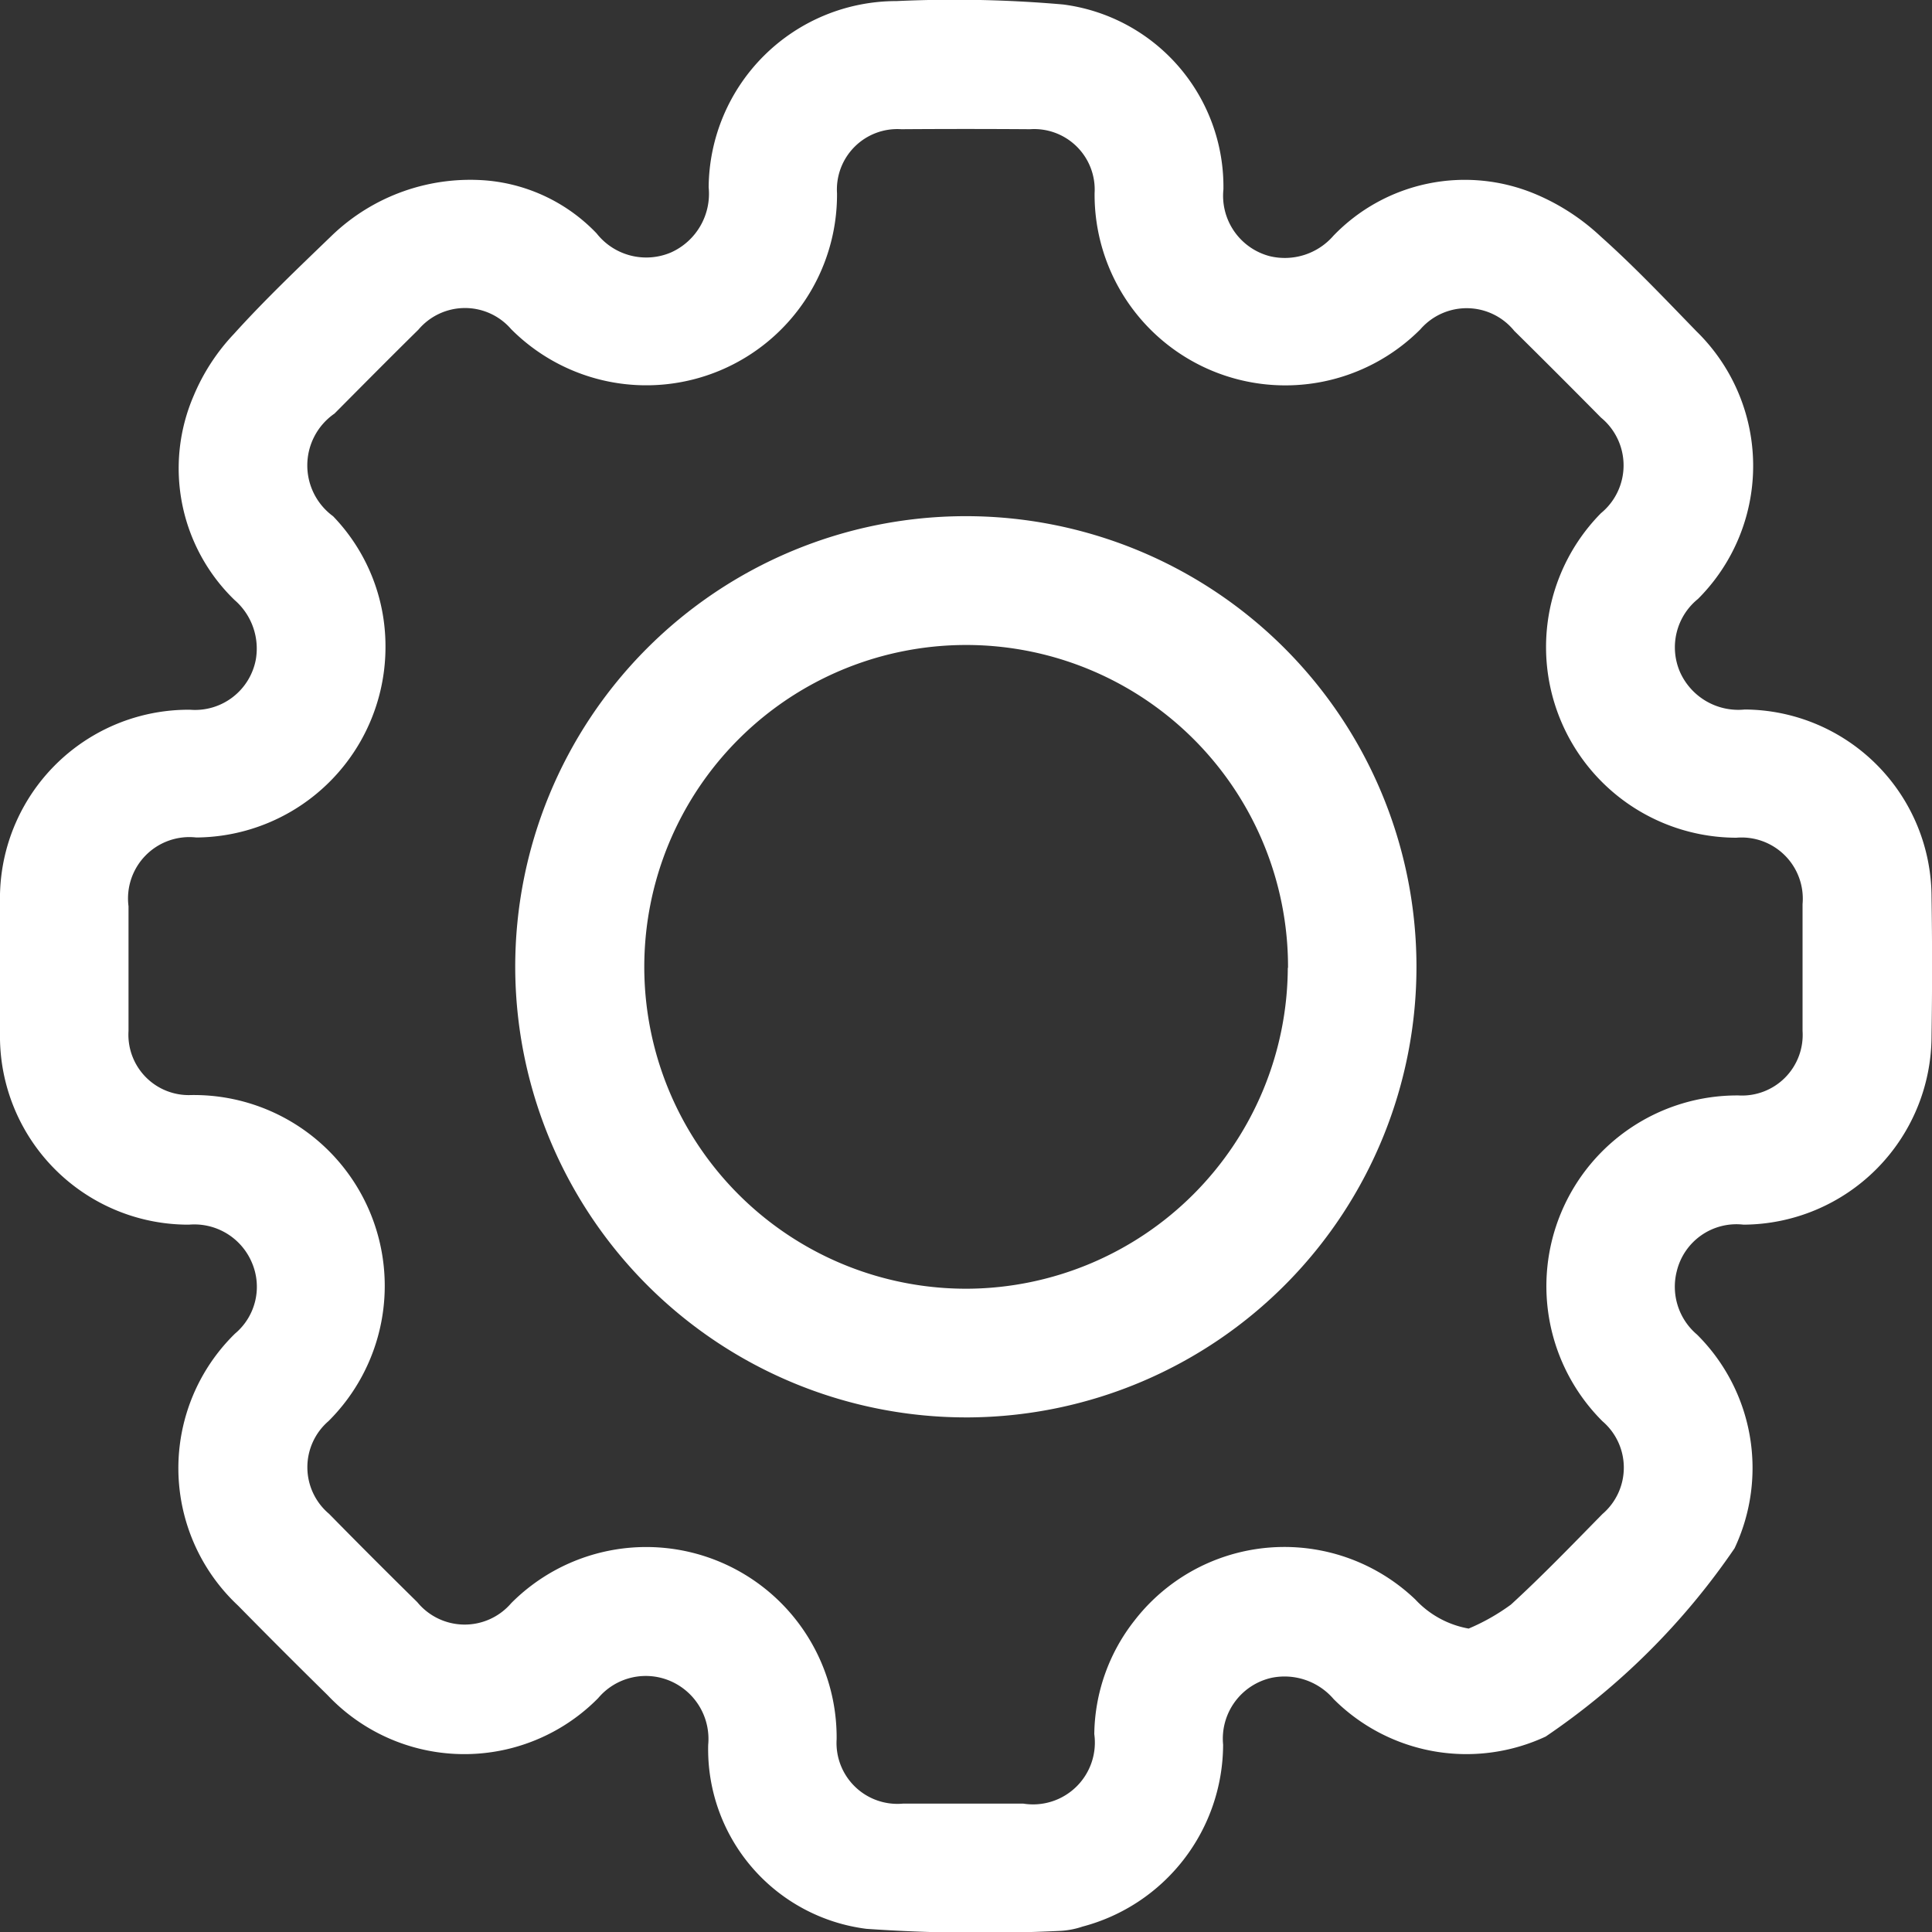 <svg xmlns="http://www.w3.org/2000/svg" width="25" height="25.004" viewBox="0 0 25 25.004">
  <rect x="0" y="0" width="25" height="25.004" fill="#333333" stroke="none"/>
  <g id="Group_133" data-name="Group 133" transform="translate(-2086.966 -3560.226)">
    <path id="Path_176" data-name="Path 176" d="M2093.279,3562.563a2.238,2.238,0,0,1,1.407.683.817.817,0,0,0,.962.247.832.832,0,0,0,.488-.843,2.429,2.429,0,0,1,2.431-2.41,16.143,16.143,0,0,1,2.156.044,2.378,2.378,0,0,1,2.074,2.392.808.808,0,0,0,.6.865.833.833,0,0,0,.823-.264,2.359,2.359,0,0,1,2.618-.538,2.845,2.845,0,0,1,.841.547c.433.386.834.81,1.239,1.227a2.433,2.433,0,0,1,.02,3.463.805.805,0,0,0-.235.941.826.826,0,0,0,.84.49,2.431,2.431,0,0,1,2.417,2.425q.014.9,0,1.8a2.445,2.445,0,0,1-2.433,2.441.794.794,0,0,0-.863.6.811.811,0,0,0,.261.822,2.434,2.434,0,0,1,.486,2.766,9.2,9.2,0,0,1-2.444,2.436,2.429,2.429,0,0,1-2.743-.484.837.837,0,0,0-.8-.277.807.807,0,0,0-.631.866,2.442,2.442,0,0,1-1.819,2.354,1.081,1.081,0,0,1-.28.055,21.354,21.354,0,0,1-2.517-.026,2.342,2.342,0,0,1-2.047-2.381.816.816,0,0,0-.479-.821.805.805,0,0,0-.945.217,2.432,2.432,0,0,1-3.5-.038q-.585-.575-1.16-1.16a2.434,2.434,0,0,1-.039-3.519.791.791,0,0,0,.217-.922.808.808,0,0,0-.813-.488,2.438,2.438,0,0,1-2.445-2.479q-.006-.846,0-1.692a2.441,2.441,0,0,1,2.459-2.492.8.8,0,0,0,.851-.648.831.831,0,0,0-.275-.772,2.37,2.37,0,0,1-.529-2.643,2.649,2.649,0,0,1,.521-.8c.4-.443.836-.857,1.267-1.273A2.583,2.583,0,0,1,2093.279,3562.563Zm12.693,18.736a2.7,2.7,0,0,0,.546-.31c.409-.375.795-.776,1.184-1.172a.79.79,0,0,0,0-1.2,2.468,2.468,0,0,1,1.76-4.216.785.785,0,0,0,.829-.835c0-.546,0-1.093,0-1.64a.792.792,0,0,0-.856-.86,2.467,2.467,0,0,1-1.752-4.2.8.8,0,0,0,0-1.236q-.558-.565-1.123-1.123a.793.793,0,0,0-1.215-.019,2.468,2.468,0,0,1-4.215-1.762.783.783,0,0,0-.835-.828q-.832-.006-1.666,0a.782.782,0,0,0-.832.83,2.468,2.468,0,0,1-4.217,1.757.789.789,0,0,0-1.2.007c-.365.359-.725.723-1.086,1.086a.815.815,0,0,0-.018,1.328,2.42,2.42,0,0,1,.678,1.671,2.464,2.464,0,0,1-2.448,2.486.794.794,0,0,0-.877.89c0,.538,0,1.077,0,1.614a.781.781,0,0,0,.808.829,2.469,2.469,0,0,1,1.78,4.219.788.788,0,0,0,.007,1.2q.565.576,1.141,1.142a.793.793,0,0,0,1.216.014,2.464,2.464,0,0,1,4.211,1.76.788.788,0,0,0,.856.834c.52,0,1.041,0,1.561,0a.8.8,0,0,0,.917-.9,2.423,2.423,0,0,1,.52-1.469,2.452,2.452,0,0,1,3.635-.272A1.236,1.236,0,0,0,2105.972,3581.3Z" fill="#fff"/>
    <path id="Path_177" data-name="Path 177" d="M2093.633,3572.742a5.831,5.831,0,1,1,5.884,5.825A5.838,5.838,0,0,1,2093.633,3572.742Zm10,.007a4.165,4.165,0,1,0-4.14,4.153A4.171,4.171,0,0,0,2103.63,3572.749Z" fill="#fff"/>
  </g>
</svg>
